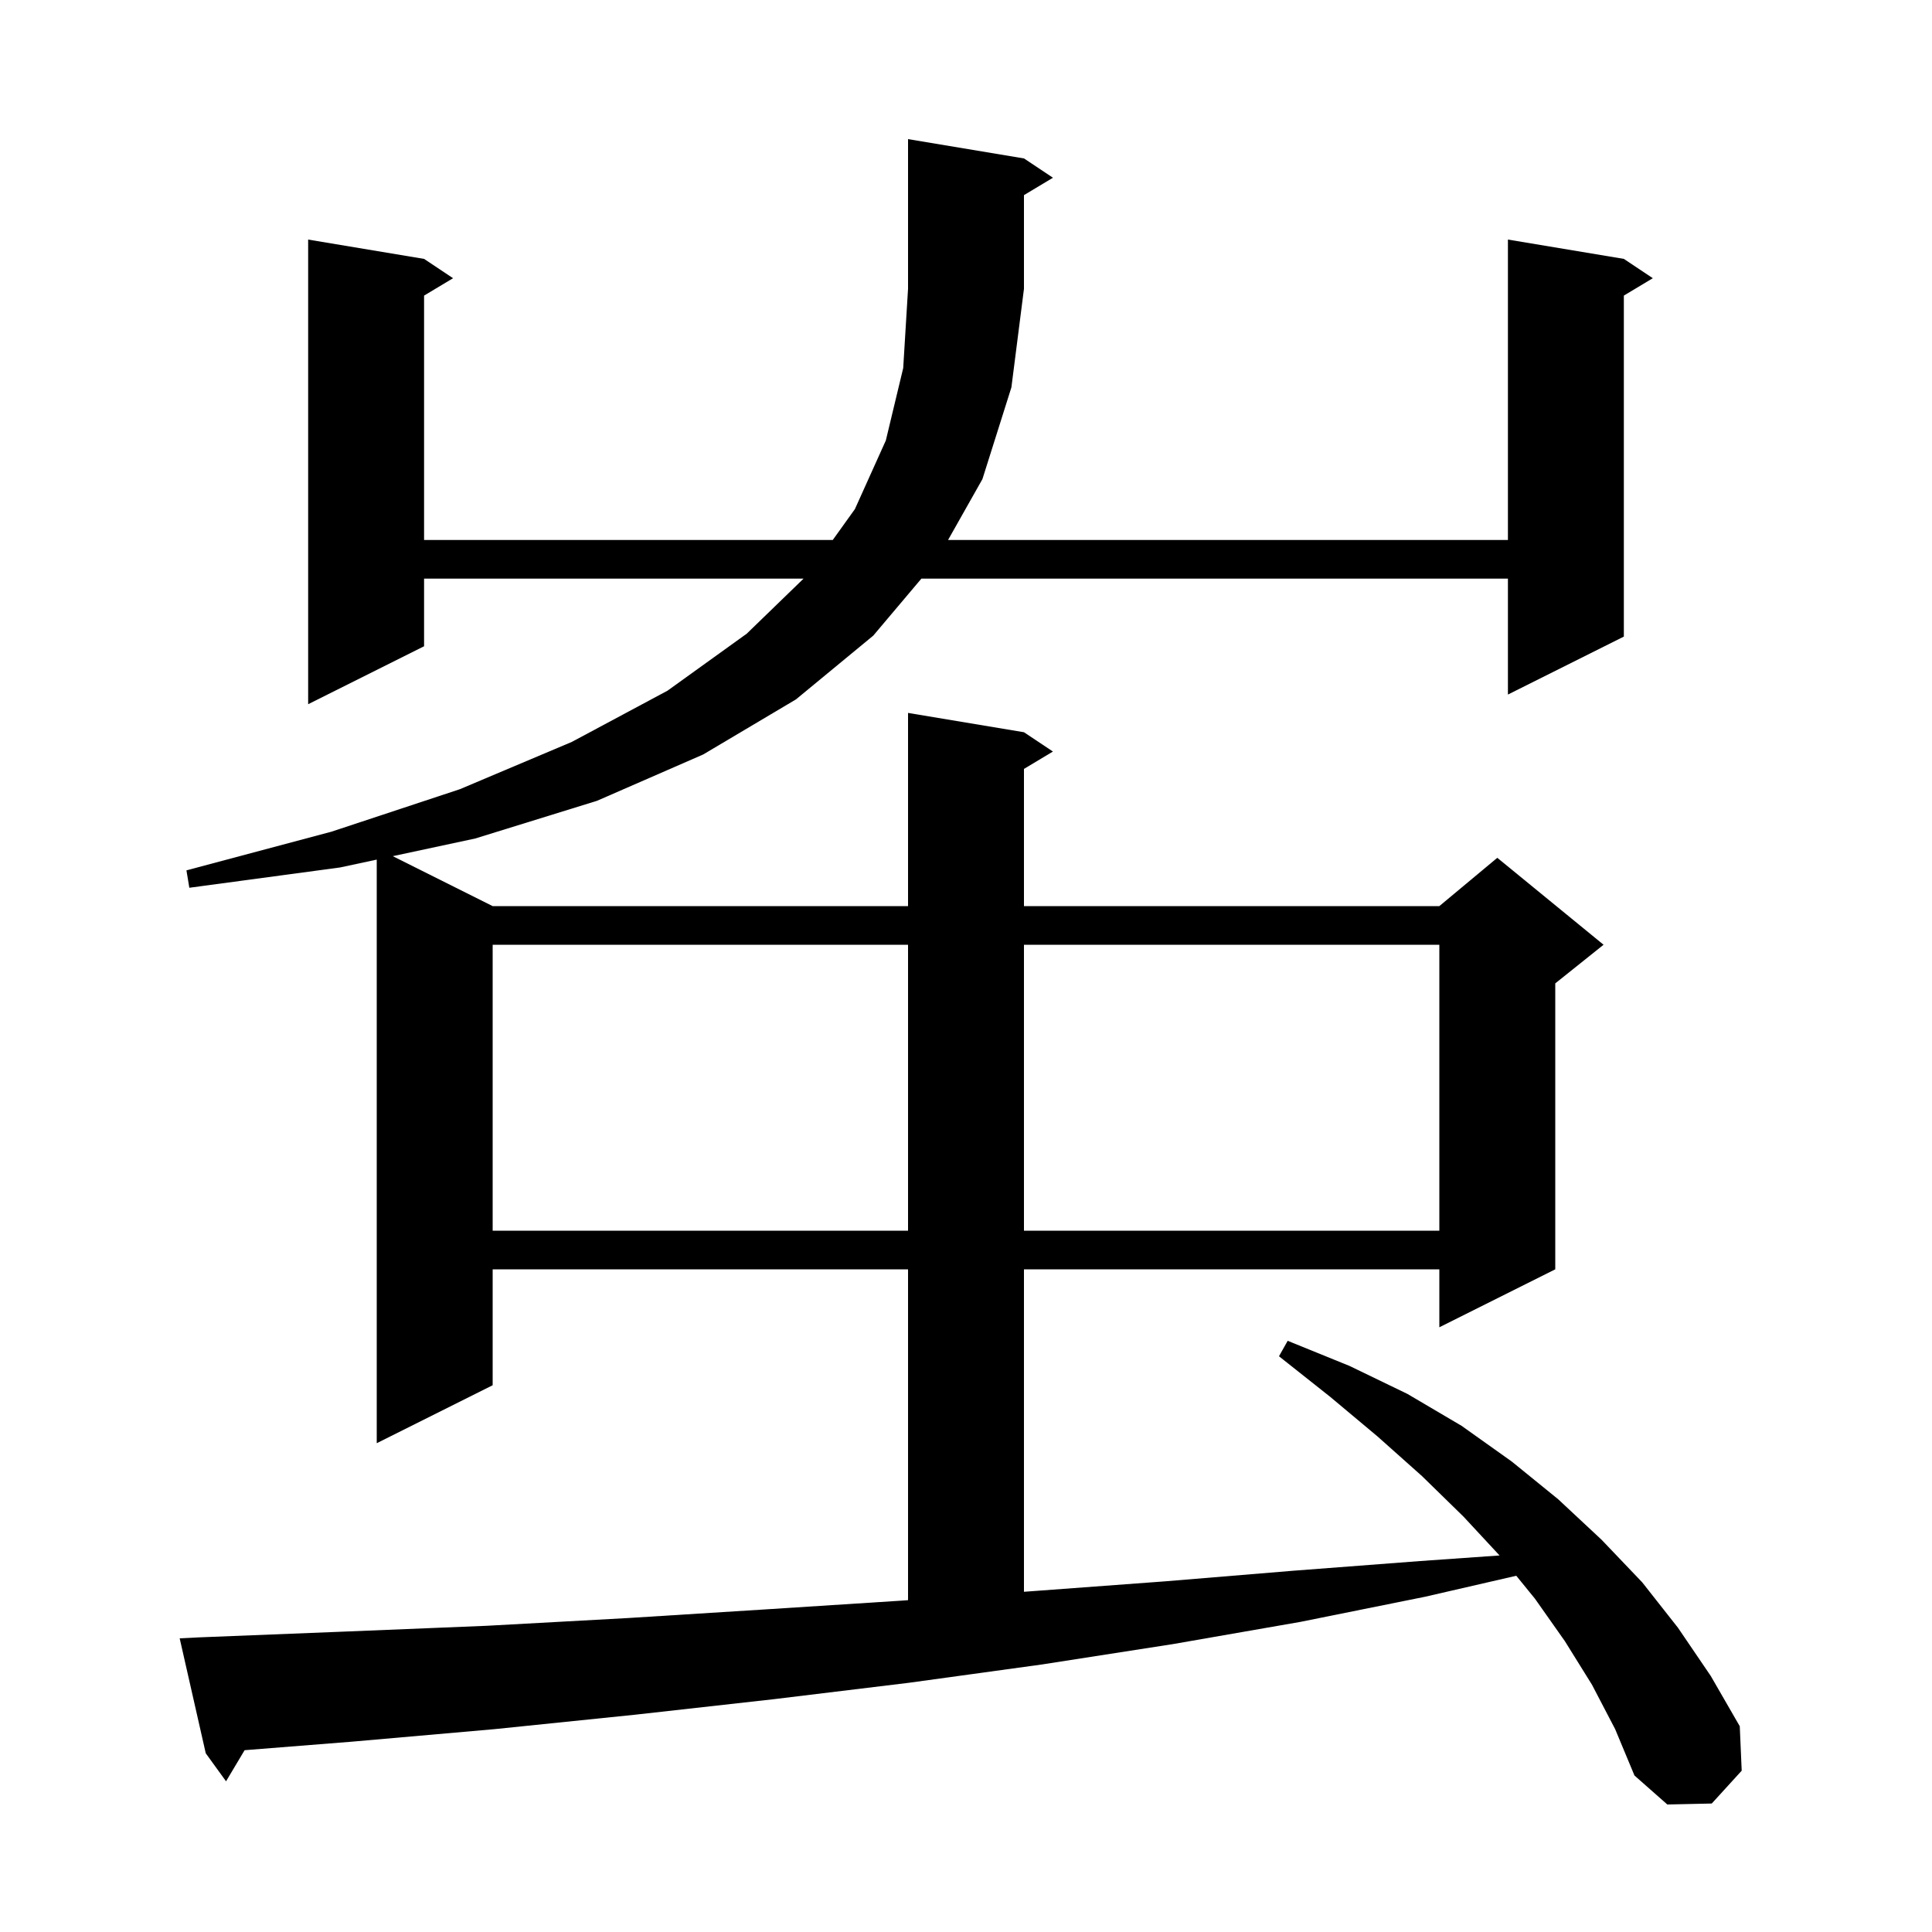 <svg xmlns="http://www.w3.org/2000/svg" xmlns:xlink="http://www.w3.org/1999/xlink" version="1.1" baseProfile="full" viewBox="0 0 200 200" width="200" height="200">
<g fill="black">
<path d="M 164.8 174.4 L 162.0 169.9 L 158.9 165.5 L 156.964 163.122 L 147.5 165.3 L 134.6 167.9 L 121.4 170.2 L 107.9 172.3 L 94.1 174.2 L 80.1 175.9 L 65.8 177.5 L 51.2 179.0 L 36.4 180.3 L 25.321 181.18 L 23.4 184.4 L 21.3 181.5 L 18.6 169.6 L 20.6 169.5 L 35.7 168.9 L 50.4 168.3 L 65.0 167.5 L 79.3 166.6 L 93.3 165.7 L 94.0 165.649 L 94.0 131.4 L 51.0 131.4 L 51.0 143.4 L 39.0 149.4 L 39.0 88.986 L 35.2 89.8 L 19.6 91.9 L 19.3 90.1 L 34.3 86.1 L 47.6 81.7 L 59.2 76.8 L 69.1 71.5 L 77.3 65.6 L 83.184 59.9 L 43.9 59.9 L 43.9 66.9 L 31.9 72.9 L 31.9 24.8 L 43.9 26.8 L 46.9 28.8 L 43.9 30.6 L 43.9 55.9 L 86.207 55.9 L 88.5 52.7 L 91.7 45.6 L 93.5 38.1 L 94.0 29.9 L 94.0 14.4 L 106.0 16.4 L 109.0 18.4 L 106.0 20.2 L 106.0 29.9 L 104.7 40.1 L 101.7 49.6 L 98.142 55.9 L 156.1 55.9 L 156.1 24.8 L 168.1 26.8 L 171.1 28.8 L 168.1 30.6 L 168.1 65.9 L 156.1 71.9 L 156.1 59.9 L 95.381 59.9 L 90.4 65.8 L 82.4 72.4 L 72.8 78.1 L 61.8 82.9 L 49.2 86.8 L 40.66 88.63 L 51.0 93.8 L 94.0 93.8 L 94.0 73.8 L 106.0 75.8 L 109.0 77.8 L 106.0 79.6 L 106.0 93.8 L 149.0 93.8 L 155.0 88.8 L 166.0 97.8 L 161.0 101.8 L 161.0 131.4 L 149.0 137.4 L 149.0 131.4 L 106.0 131.4 L 106.0 164.78 L 107.1 164.7 L 120.6 163.7 L 133.9 162.6 L 147.0 161.6 L 155.234 161.021 L 151.5 157.0 L 147.2 152.8 L 142.6 148.7 L 137.7 144.6 L 132.4 140.4 L 133.3 138.8 L 139.7 141.4 L 145.7 144.3 L 151.3 147.6 L 156.5 151.3 L 161.3 155.2 L 165.8 159.4 L 170.0 163.8 L 173.7 168.5 L 177.1 173.5 L 180.1 178.7 L 180.3 183.3 L 177.2 186.7 L 172.6 186.8 L 169.2 183.8 L 167.2 179.0 Z M 51.0 97.8 L 51.0 127.4 L 94.0 127.4 L 94.0 97.8 Z M 106.0 97.8 L 106.0 127.4 L 149.0 127.4 L 149.0 97.8 Z " />
</g>
</svg>
